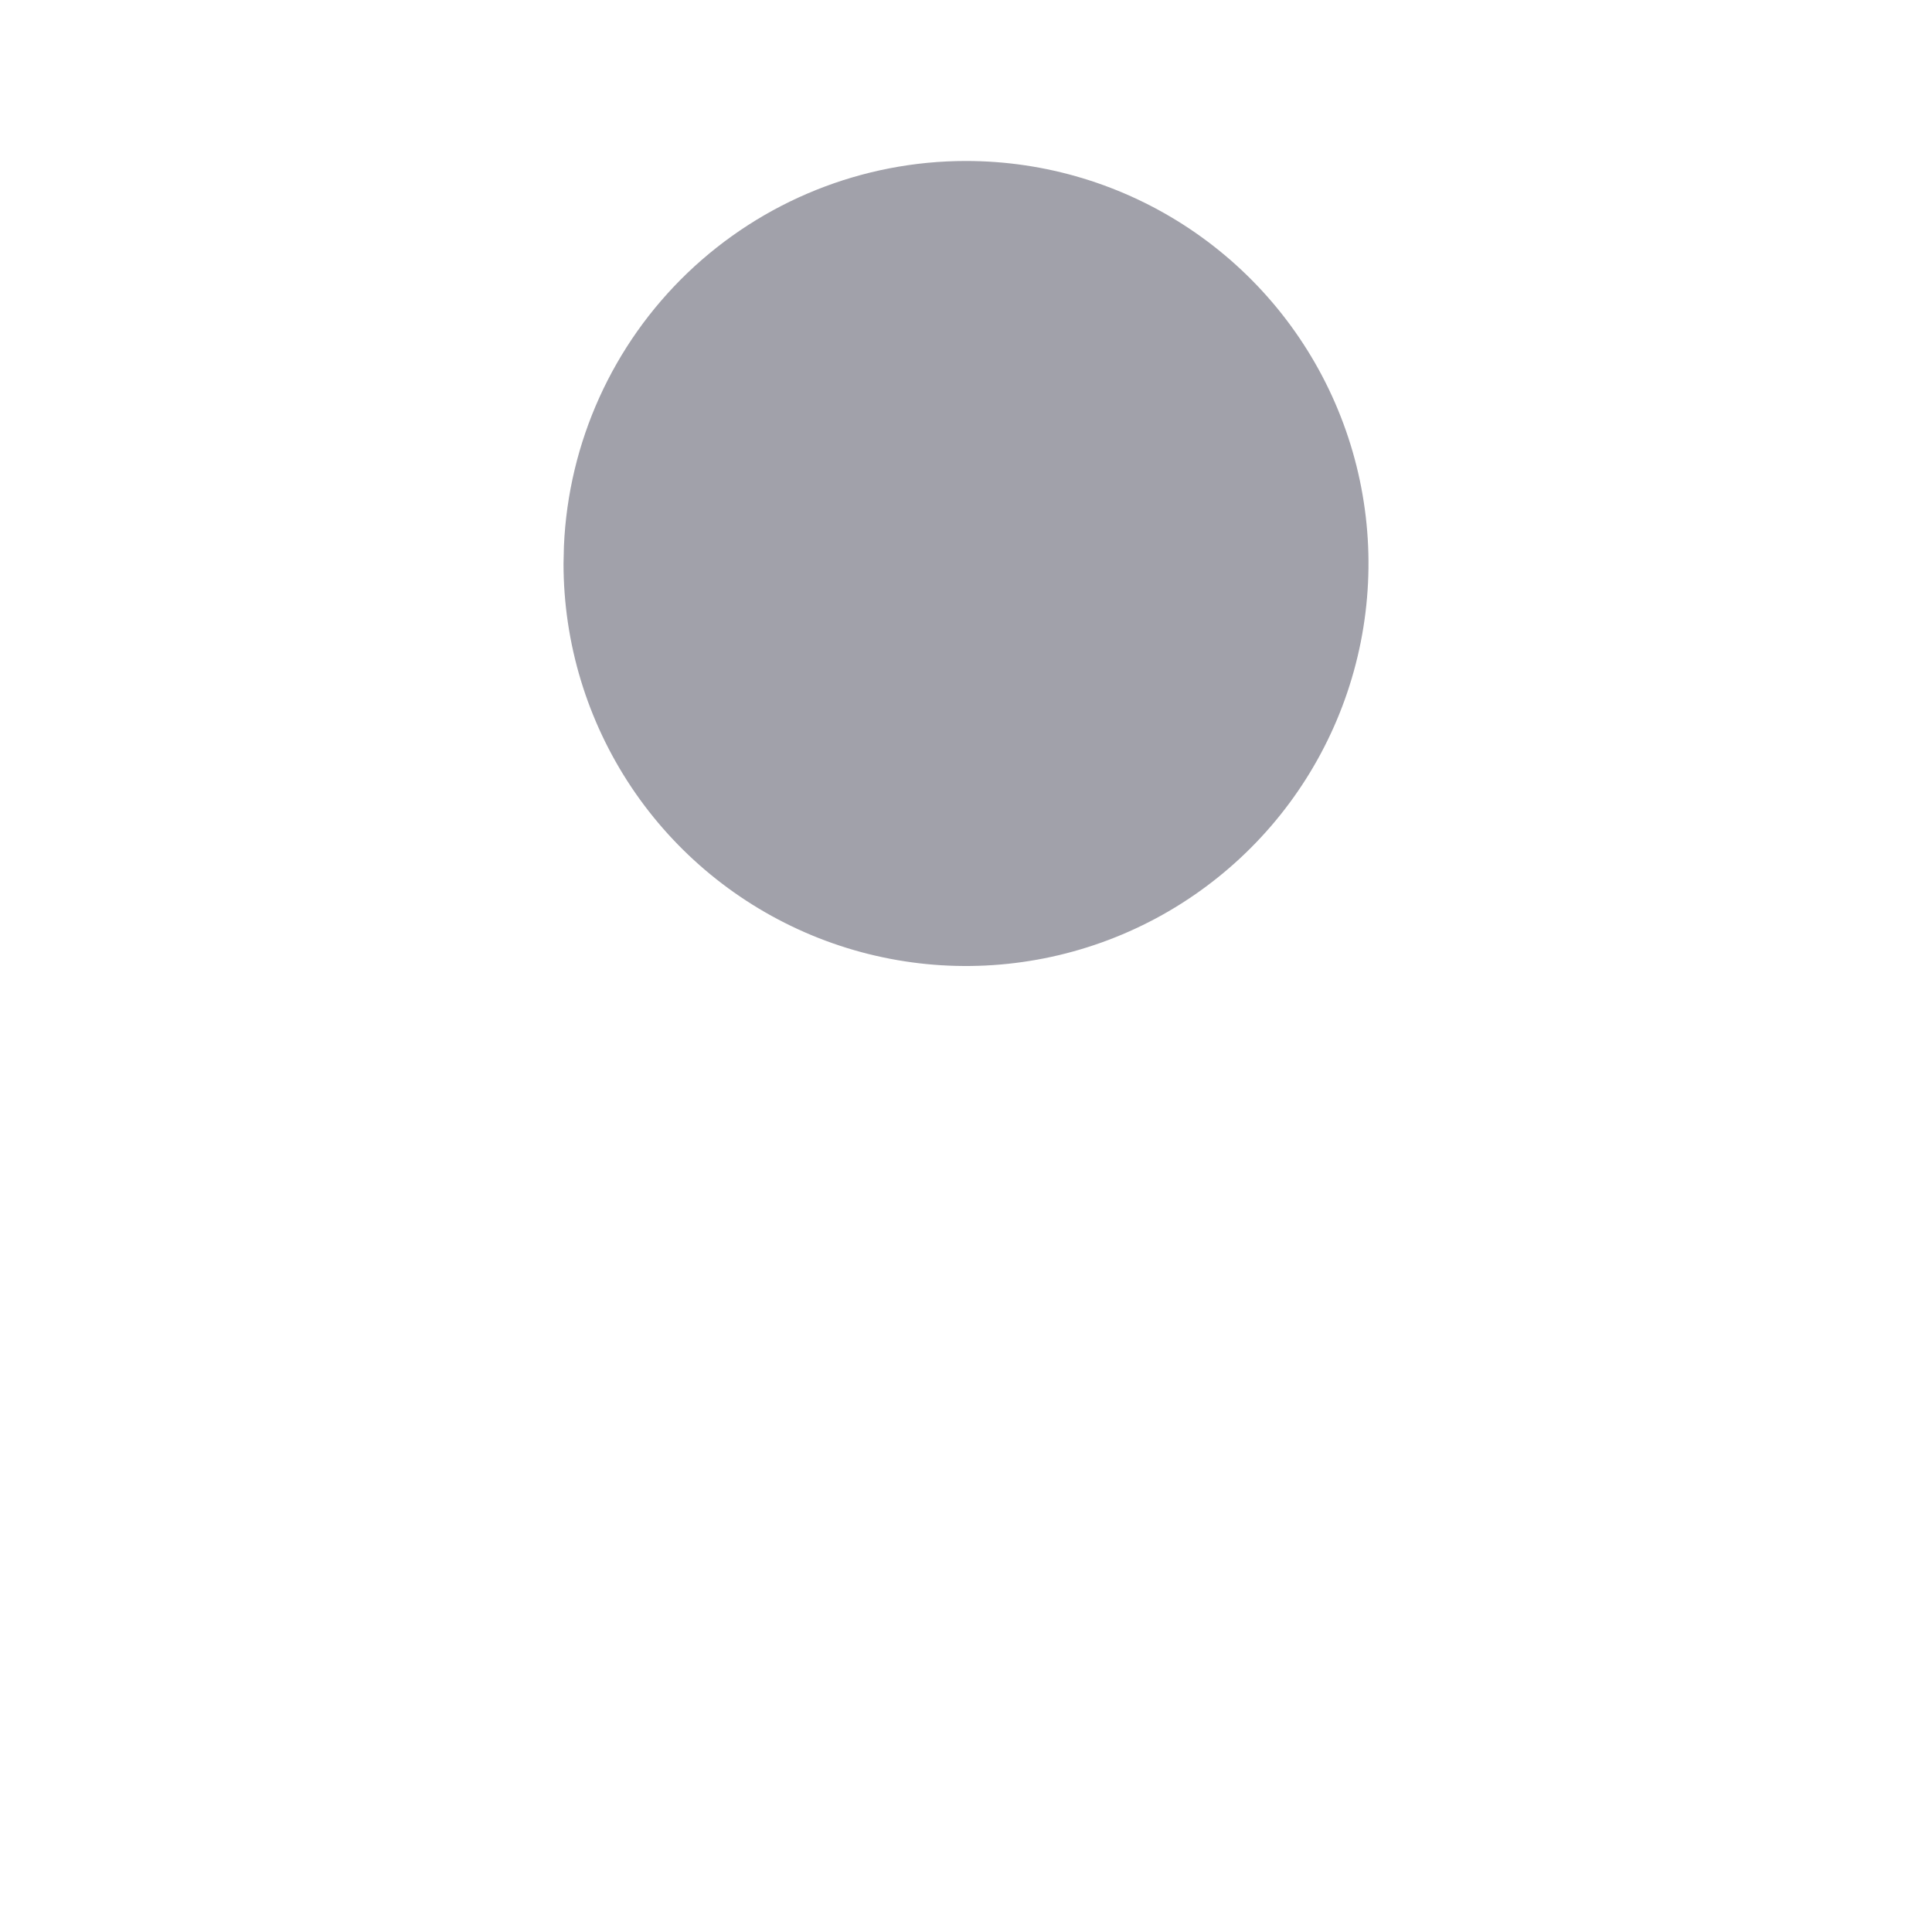<svg width="28" height="28" viewBox="0 0 28 28" fill="none" xmlns="http://www.w3.org/2000/svg">
<g id="Mypage" clip-path="url(#clip0_146_2705)">
<path id="Vector" d="M14 2.333C15.154 2.333 16.282 2.675 17.241 3.316C18.2 3.957 18.948 4.868 19.389 5.934C19.831 7 19.946 8.173 19.721 9.305C19.496 10.436 18.941 11.476 18.125 12.291C17.309 13.107 16.27 13.663 15.138 13.888C14.007 14.113 12.834 13.998 11.768 13.556C10.702 13.114 9.791 12.367 9.15 11.408C8.509 10.448 8.167 9.32 8.167 8.167L8.173 7.913C8.238 6.412 8.88 4.993 9.966 3.953C11.052 2.914 12.497 2.333 14 2.333Z" fill="#A1A1AA"/>
<path id="Vector_2" d="M16.333 16.333C17.88 16.333 19.364 16.948 20.458 18.042C21.552 19.136 22.167 20.62 22.167 22.167V23.333C22.167 23.952 21.921 24.546 21.483 24.983C21.046 25.421 20.452 25.667 19.833 25.667H8.167C7.548 25.667 6.954 25.421 6.517 24.983C6.079 24.546 5.833 23.952 5.833 23.333V22.167C5.833 20.62 6.448 19.136 7.542 18.042C8.636 16.948 10.12 16.333 11.667 16.333H16.333Z"/>
</g>
<defs>
<clipPath id="clip0_146_2705">
<rect width="28" height="28" fill="white"/>
</clipPath>
</defs>
</svg>
